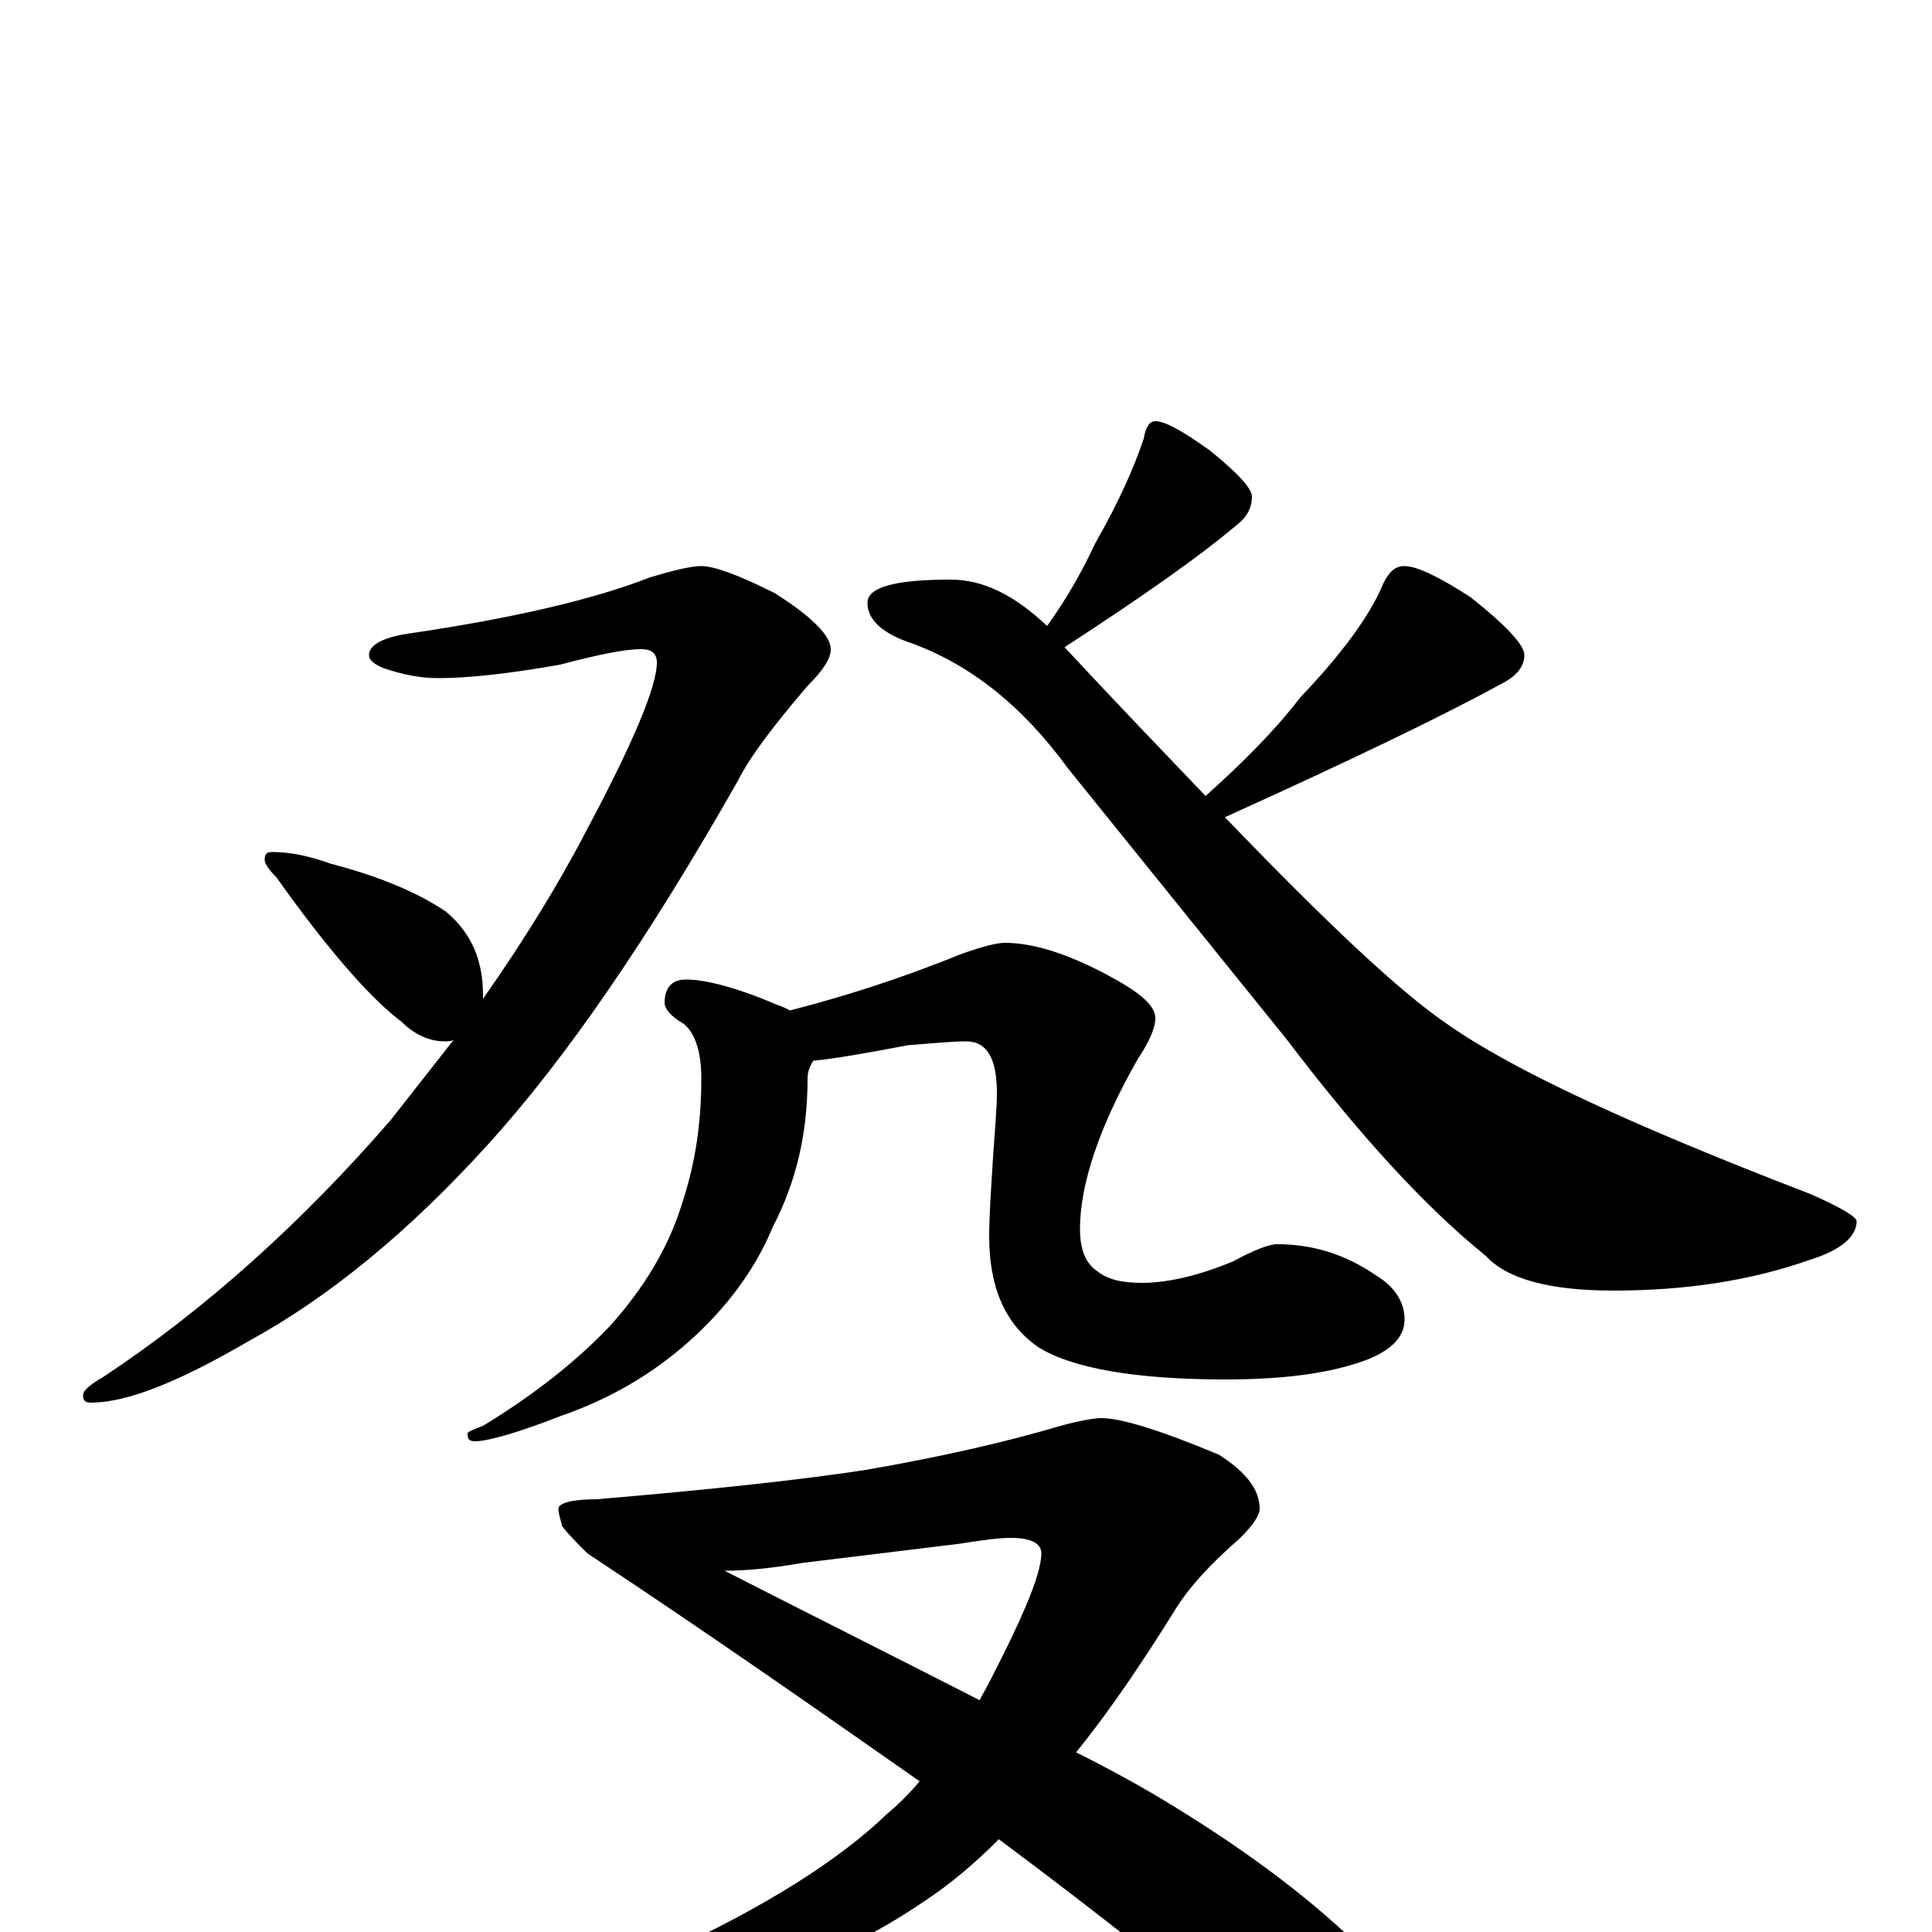 <?xml version="1.0" encoding="utf-8" ?>
<!DOCTYPE svg PUBLIC "-//W3C//DTD SVG 1.1//EN" "http://www.w3.org/Graphics/SVG/1.1/DTD/svg11.dtd">
<svg version="1.1" id="Layer_1" xmlns="http://www.w3.org/2000/svg" xmlns:xlink="http://www.w3.org/1999/xlink" x="0px" y="145px" width="1000px" height="1000px" viewBox="0 0 1000 1000" enable-background="new 0 0 1000 1000" xml:space="preserve">
<g id="Layer_1">
<path id="glyph" transform="matrix(1 0 0 -1 0 1000)" d="M363,707C370,707 383,702 401,693C420,681 430,671 430,664C430,659 426,653 418,645C400,624 388,608 382,596C336,515 293,452 252,407C212,363 171,329 129,306C93,285 66,274 47,274C44,274 43,275 43,278C43,280 46,283 53,287C106,322 156,367 202,420C213,434 224,448 235,462C234,461 232,461 230,461C223,461 215,464 208,471C192,483 170,508 143,546C139,550 137,553 137,555C137,558 138,559 141,559C150,559 160,557 171,553C198,546 218,537 231,528C244,517 250,503 250,485C250,484 250,484 250,483C271,513 289,542 304,571C328,616 340,645 340,657C340,662 337,664 332,664C323,664 309,661 290,656C262,651 241,649 227,649C217,649 208,651 199,654C194,656 191,658 191,661C191,666 198,670 211,672C266,680 308,690 336,701C349,705 358,707 363,707M598,782C603,782 612,777 626,767C641,755 648,747 648,743C648,738 646,733 641,729C621,712 591,691 551,665C578,636 602,611 624,588C643,605 660,622 673,639C694,661 709,681 716,698C719,704 722,707 727,707C733,707 744,702 761,691C780,676 789,666 789,661C789,655 785,650 777,646C746,629 698,606 634,577C686,523 724,487 749,470C783,446 846,417 937,382C953,375 961,370 961,368C961,360 953,353 937,348C906,337 872,332 835,332C802,332 780,338 769,350C738,375 704,412 666,462l-113,140C529,635 502,656 472,667C457,672 449,679 449,688C449,696 463,700 492,700C509,700 525,692 542,676C552,690 560,704 567,719C579,740 587,758 592,773C593,779 595,782 598,782M355,493C365,493 381,489 402,480C405,479 407,478 409,477C436,484 465,493 497,506C508,510 516,512 520,512C534,512 551,507 572,496C589,487 598,480 598,473C598,468 595,461 589,452C569,417 559,387 559,364C559,353 562,346 568,342C573,338 580,336 591,336C605,336 621,340 638,347C649,353 657,356 661,356C679,356 696,351 712,340C722,334 727,326 727,317C727,308 720,301 707,296C688,289 664,286 634,286C587,286 554,292 537,303C520,315 512,334 512,360C512,371 513,385 514,401C515,416 516,427 516,434C516,452 511,461 500,461C493,461 483,460 470,459C449,455 432,452 421,451C419,448 418,445 418,442C418,413 412,388 400,365C391,343 376,323 357,306C338,289 316,276 290,267C267,258 252,254 246,254C243,254 242,255 242,258C242,259 245,260 250,262C278,279 300,297 316,314C333,333 346,354 353,377C360,398 363,419 363,442C363,455 360,465 354,470C347,474 344,478 344,481C344,489 348,493 355,493M570,266C580,266 600,260 631,247C645,238 652,229 652,219C652,216 649,211 642,204C627,191 616,179 609,168C591,139 574,114 557,93C571,86 584,79 596,72C640,46 675,20 701,-5C723,-24 734,-42 734,-58C734,-81 728,-93 715,-93C705,-93 696,-91 688,-86C677,-79 664,-70 649,-57C616,-28 572,7 517,48C504,35 492,25 480,17C444,-8 396,-29 335,-46C283,-62 242,-70 211,-70C190,-70 180,-67 180,-62C180,-61 184,-59 191,-58C248,-46 299,-30 344,-11C396,13 434,37 459,61C465,66 471,72 476,78C426,113 369,153 304,196C299,201 294,206 291,210C290,214 289,217 289,219C289,222 296,224 309,224C368,229 414,234 447,239C488,246 522,254 549,262C560,265 567,266 570,266M375,187C424,162 468,140 507,120C511,127 515,135 519,143C532,169 539,187 539,196C539,201 534,204 523,204C518,204 509,203 497,201l-82,-10C398,188 385,187 375,187z"/>
</g>
</svg>
